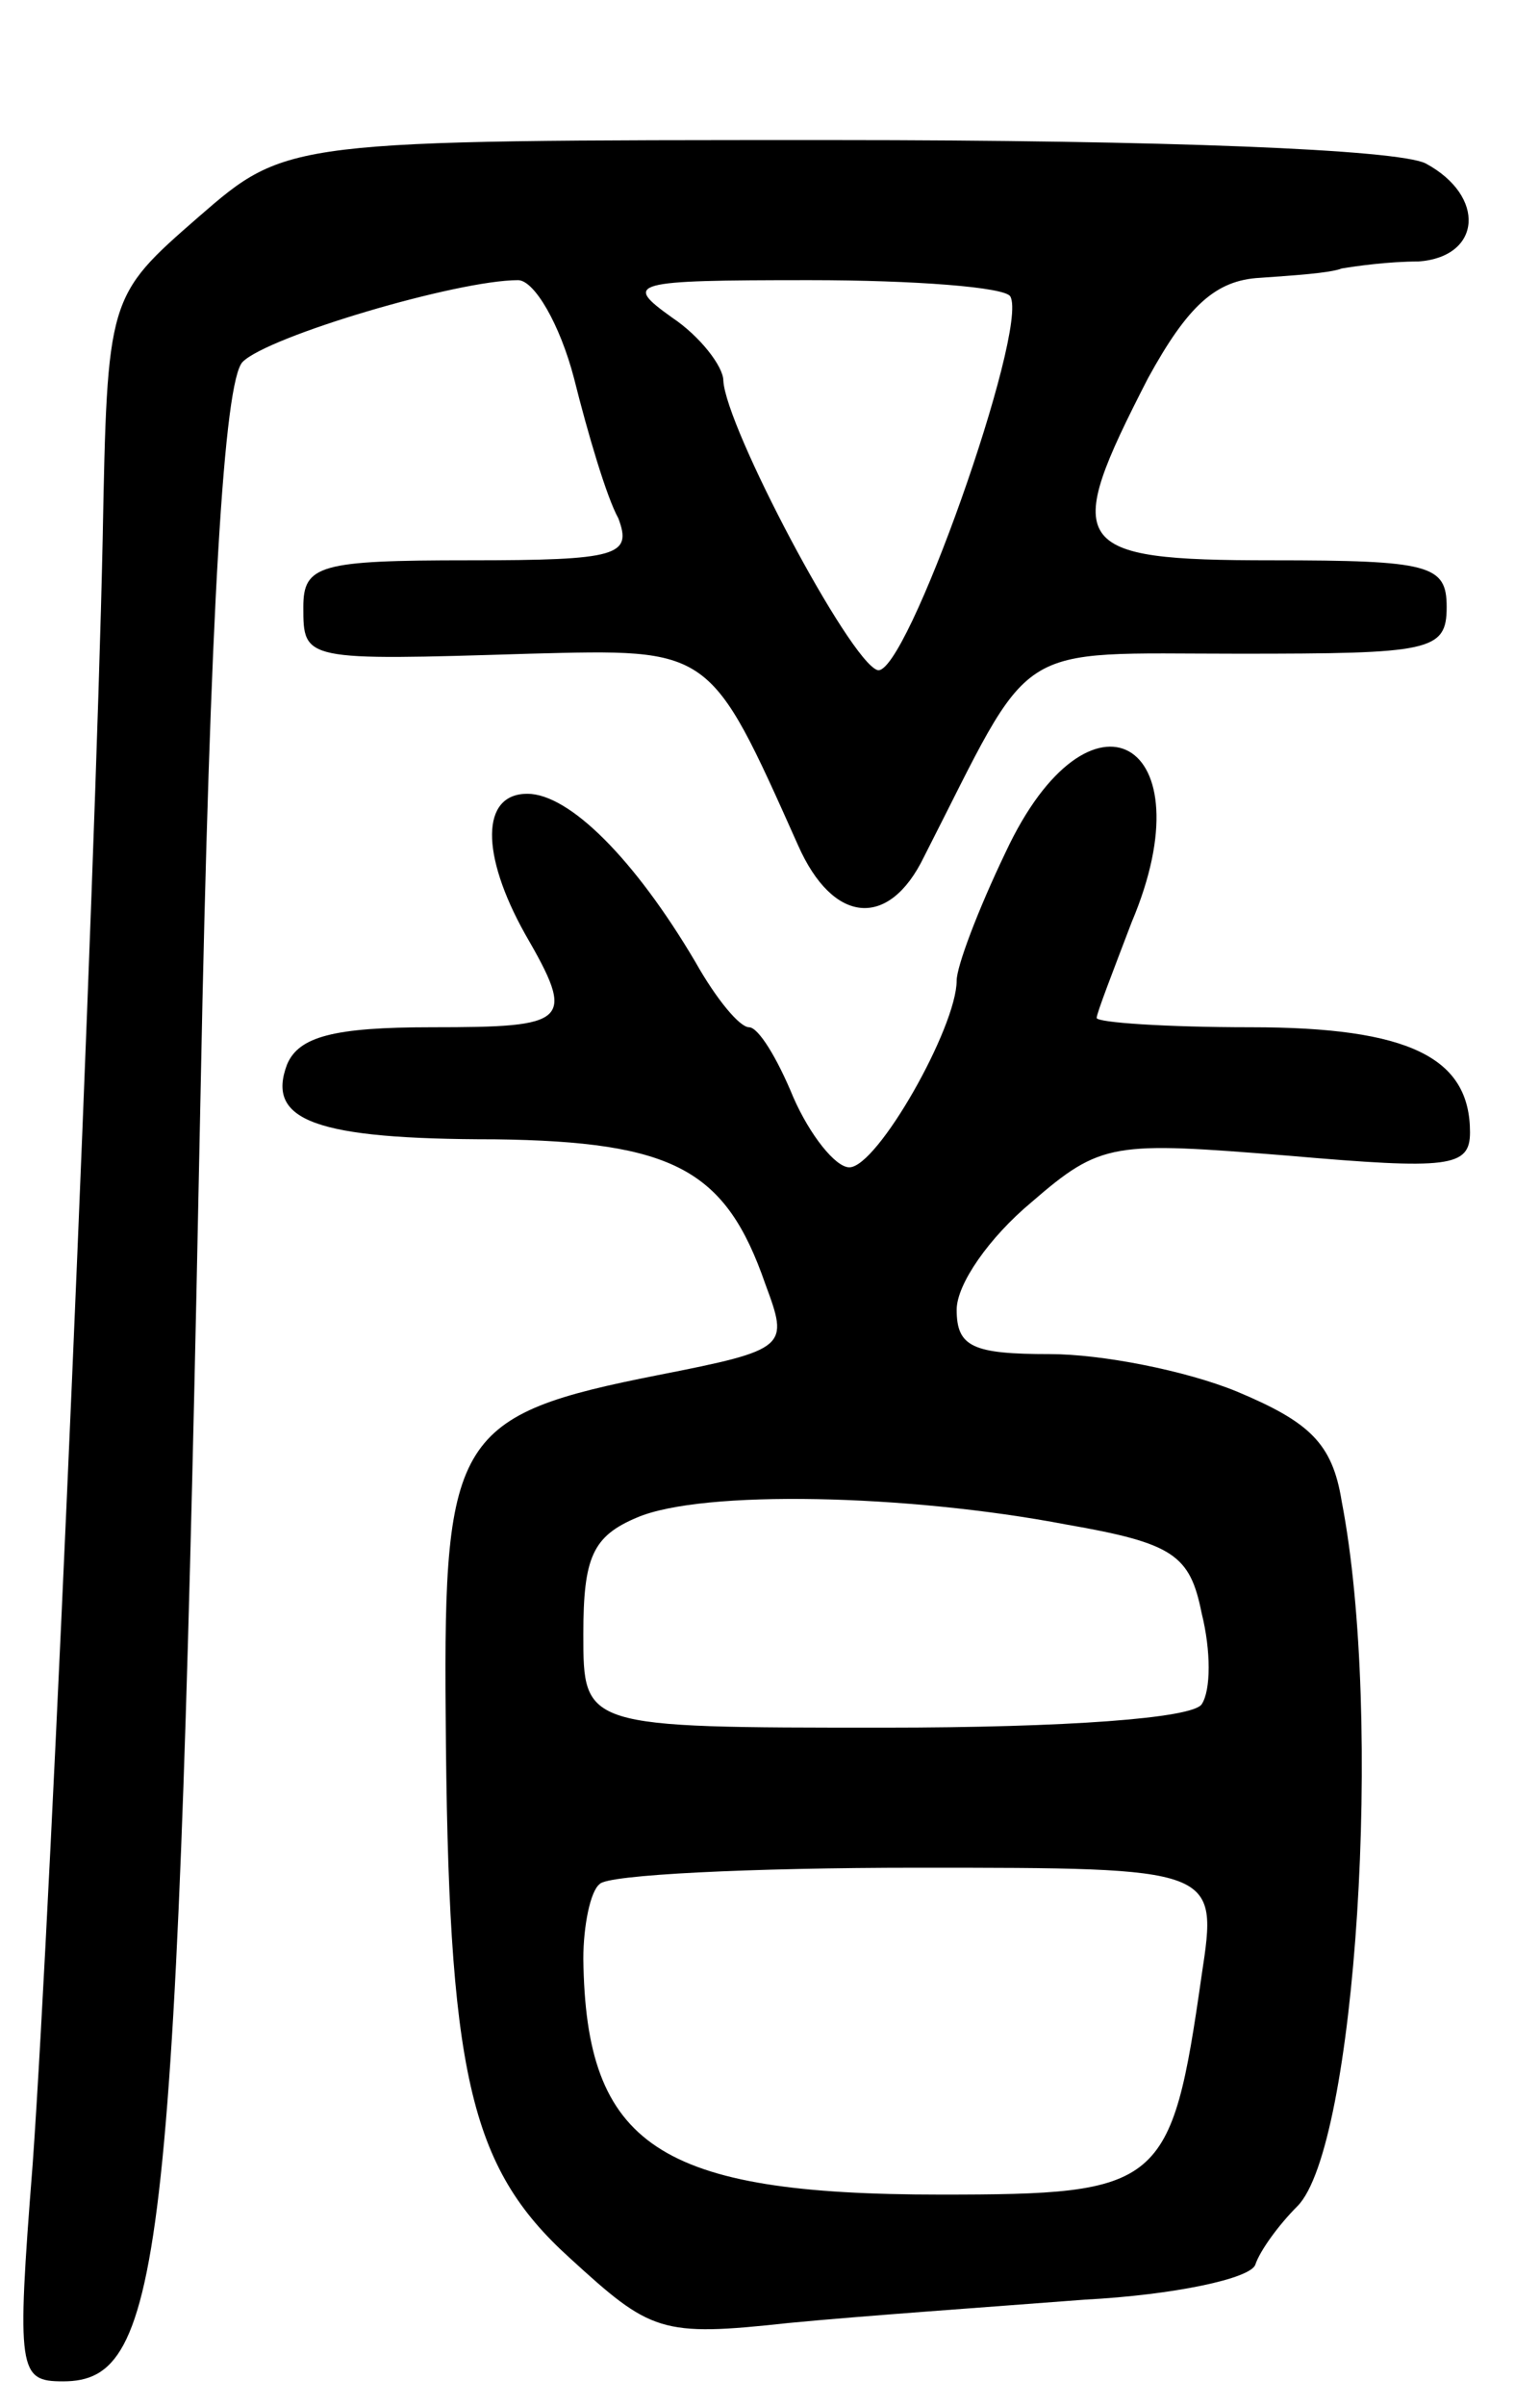 <svg version="1.0" xmlns="http://www.w3.org/2000/svg"
 width="66pt" height="103pt" viewBox="0 0 66 103"
 preserveAspectRatio="xMidYMid meet">
<g transform="translate(0,103) scale(0.1,-0.1)"
fill="#000000" stroke="none">
<path d="M85 937 c-39 -34 -39 -34 -41 -138 -3 -143 -22 -584 -30 -696 -7 -89
-6 -93 13 -93 43 0 49 50 59 554 4 205 10 303 18 311 11 11 92 35 118 35 7 0
18 -19 24 -42 6 -24 14 -51 19 -60 6 -16 0 -18 -64 -18 -64 0 -71 -2 -71 -20
0 -23 0 -23 97 -20 78 2 77 3 115 -82 15 -34 39 -36 54 -5 48 94 36 87 135 87
82 0 89 1 89 20 0 18 -7 20 -75 20 -87 0 -90 6 -53 78 17 31 29 42 48 43 14 1
30 2 35 4 6 1 20 3 33 3 27 2 29 28 3 42 -12 6 -112 10 -254 10 -234 0 -234 0
-272 -33z m348 -34 c8 -14 -45 -164 -57 -160 -12 4 -65 104 -66 124 0 6 -10
19 -22 27 -21 15 -18 16 59 16 45 0 84 -3 86 -7z"/>
<path d="M431 665 c-12 -25 -21 -49 -21 -55 0 -20 -34 -80 -46 -80 -6 0 -17
14 -24 30 -7 17 -15 30 -19 30 -4 0 -14 12 -23 28 -26 44 -54 72 -72 72 -20 0
-20 -26 -1 -60 22 -38 19 -40 -40 -40 -42 0 -57 -4 -62 -16 -9 -24 12 -32 89
-32 77 -1 99 -13 116 -62 10 -27 10 -28 -46 -39 -86 -17 -92 -26 -91 -145 1
-154 10 -194 53 -233 35 -32 39 -34 94 -28 31 3 88 7 127 10 38 2 71 9 73 15
2 6 10 17 18 25 25 25 37 209 19 302 -4 25 -14 34 -45 47 -22 9 -58 16 -80 16
-33 0 -40 3 -40 19 0 11 14 31 32 46 30 26 35 26 110 20 69 -6 78 -5 78 10 0
32 -26 45 -94 45 -36 0 -66 2 -66 4 0 2 7 20 15 41 33 78 -18 107 -54 30z m26
-288 c46 -8 53 -13 58 -38 4 -16 4 -33 0 -39 -4 -6 -58 -10 -136 -10 -129 0
-129 0 -129 40 0 33 4 42 23 50 28 12 116 10 184 -3z m58 -193 c-13 -91 -17
-94 -112 -94 -121 0 -152 21 -153 101 0 14 3 29 7 32 3 4 65 7 136 7 129 0
129 0 122 -46z"/>
</g>
</svg>

